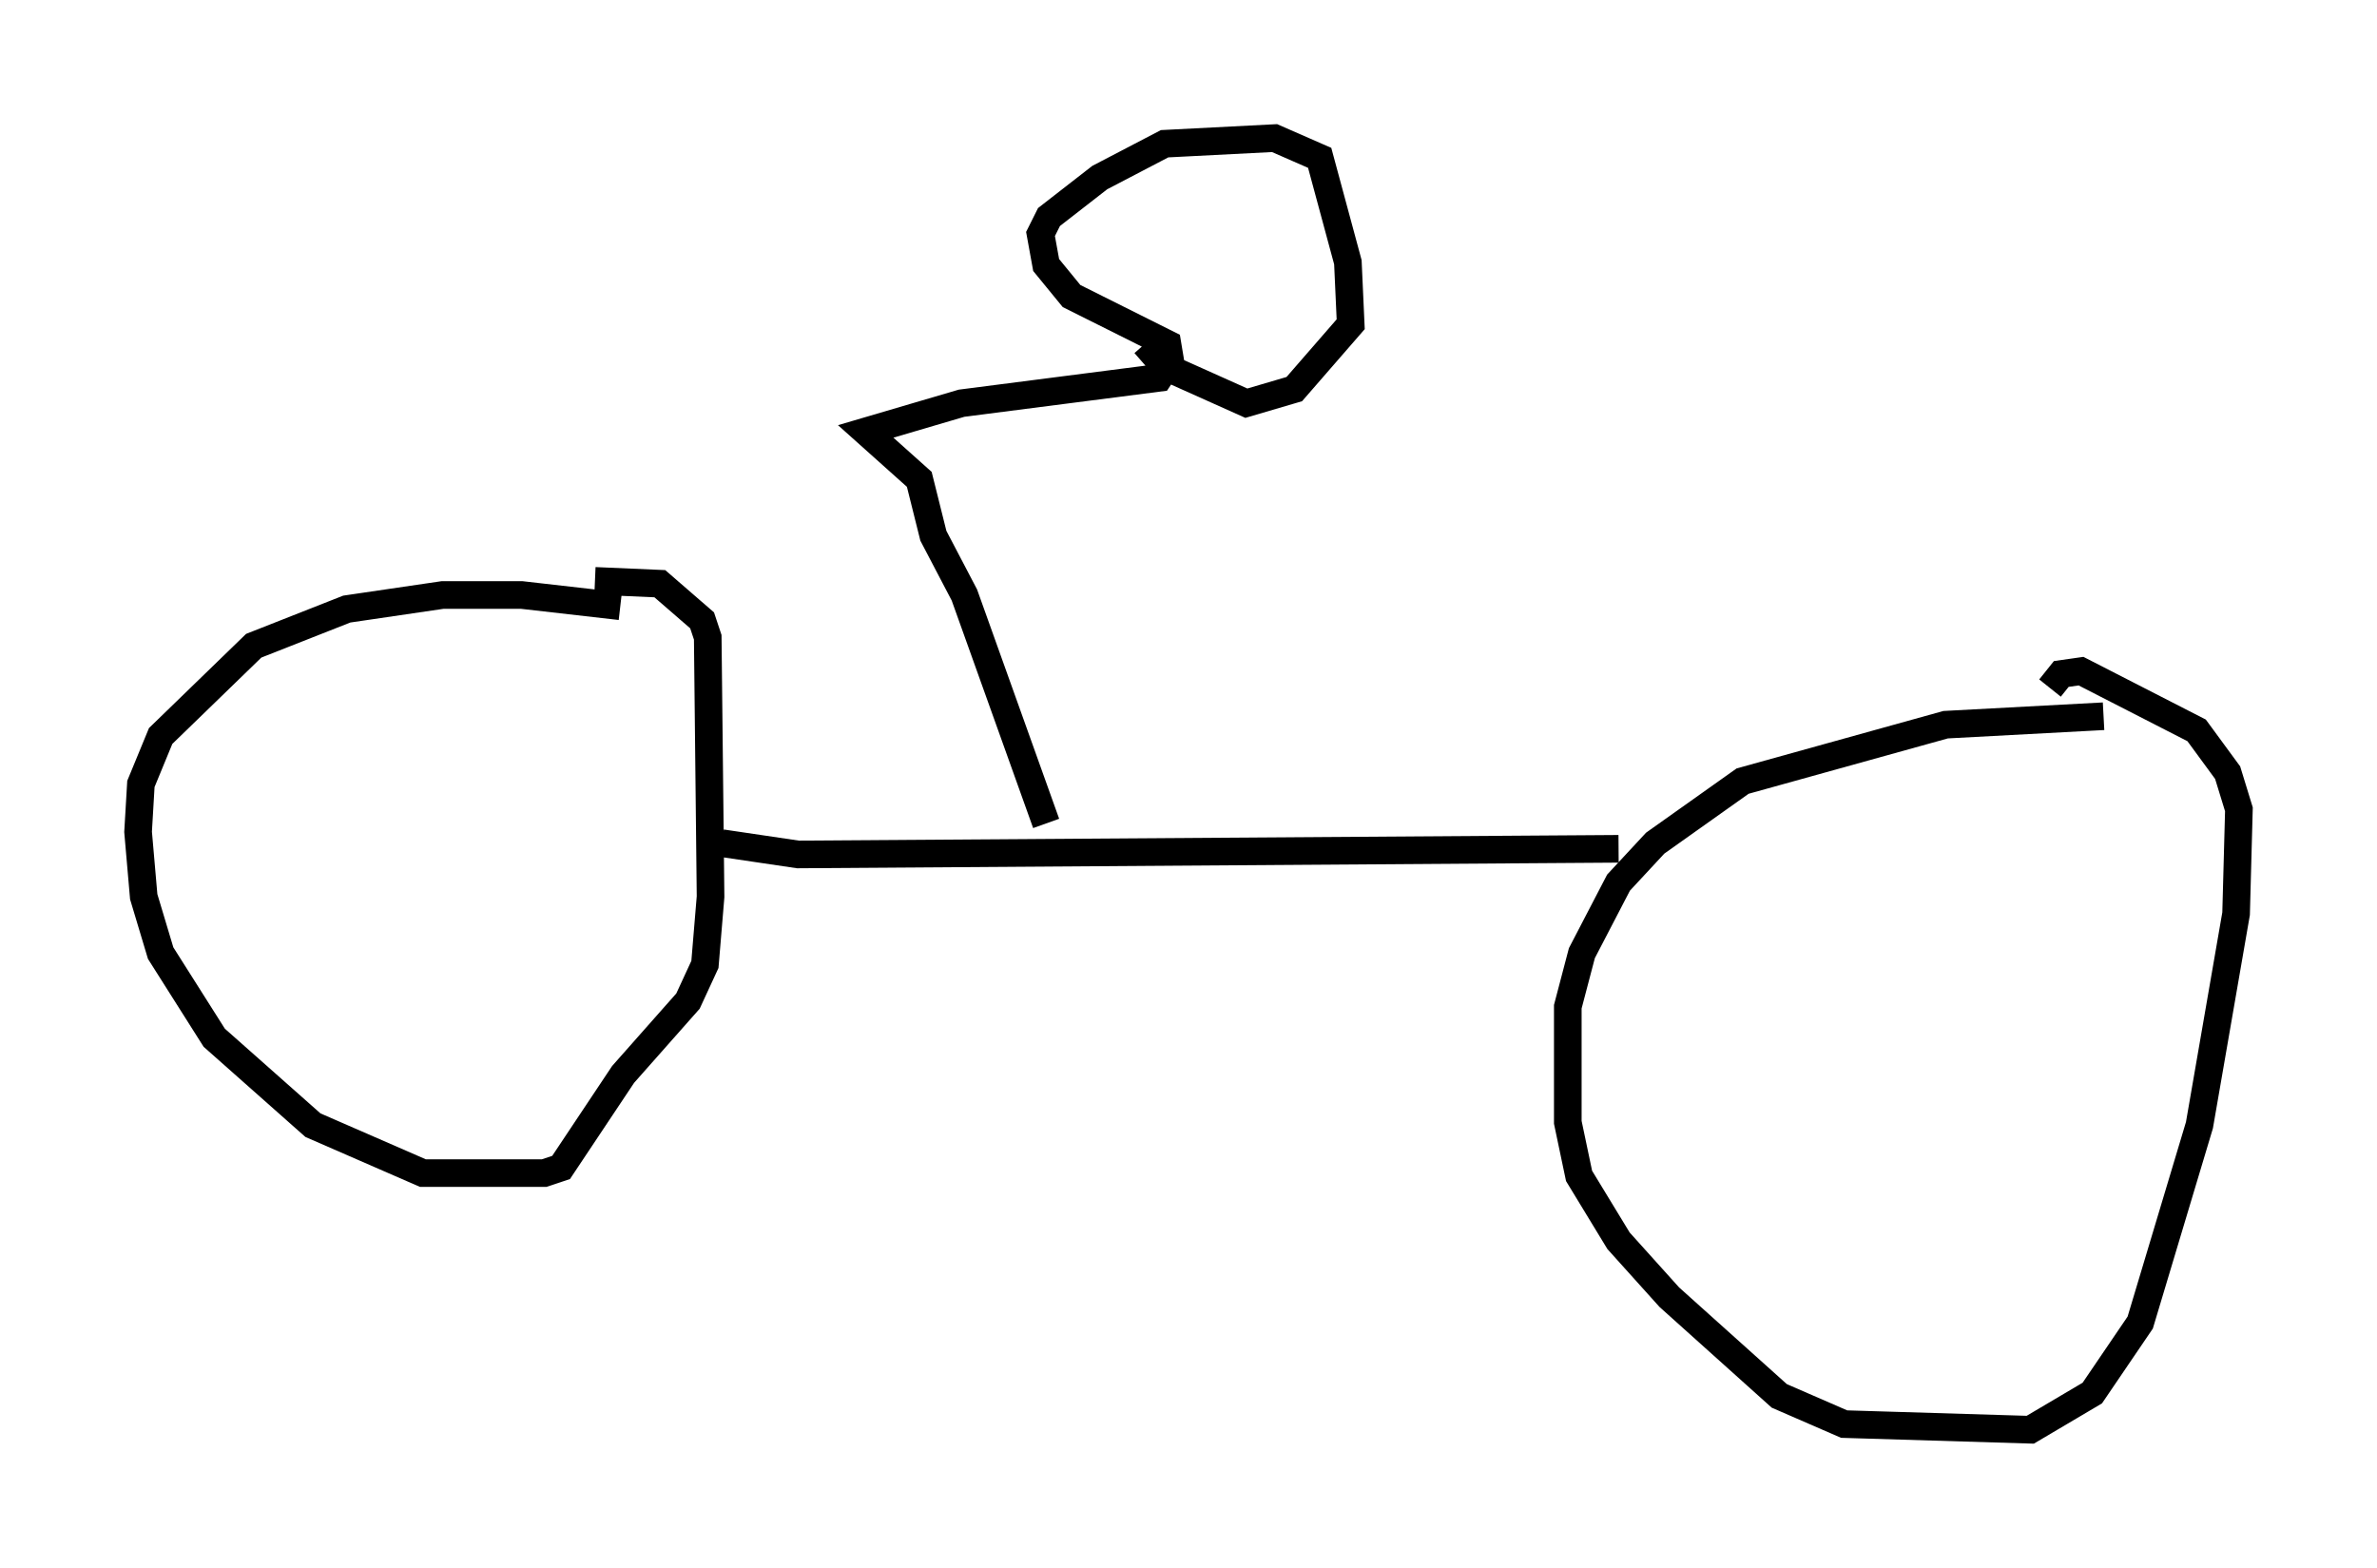 <?xml version="1.0" encoding="utf-8" ?>
<svg baseProfile="full" height="56.755" version="1.1" width="86.053" xmlns="http://www.w3.org/2000/svg" xmlns:ev="http://www.w3.org/2001/xml-events" xmlns:xlink="http://www.w3.org/1999/xlink"><defs /><rect fill="white" height="56.755" width="86.053" x="0" y="0" /><path d="M24.294, 22.763 m-1.838, -0.817 l-3.573, -0.408 -2.858, 0.0 l-3.471, 0.51 -3.369, 1.327 l-3.369, 3.267 -0.715, 1.735 l-0.102, 1.735 0.204, 2.348 l0.613, 2.042 1.94, 3.063 l3.573, 3.165 3.981, 1.735 l4.39, 0.0 0.613, -0.204 l2.246, -3.369 2.348, -2.654 l0.613, -1.327 0.204, -2.45 l-0.102, -9.392 -0.204, -0.613 l-1.531, -1.327 -2.348, -0.102 m54.615, 4.9 l-5.717, 0.306 -7.35, 2.042 l-3.165, 2.246 -1.327, 1.429 l-1.327, 2.552 -0.51, 1.94 l0.0, 4.185 0.408, 1.94 l1.429, 2.348 1.838, 2.042 l3.981, 3.573 2.348, 1.021 l6.738, 0.204 2.246, -1.327 l1.735, -2.552 2.144, -7.146 l1.327, -7.656 0.102, -3.777 l-0.408, -1.327 -1.123, -1.531 l-4.185, -2.144 -0.715, 0.102 l-0.408, 0.51 m-15.619, 5.819 l-29.707, 0.204 -2.756, -0.408 m11.74, -0.715 l-2.96, -8.269 -1.123, -2.144 l-0.51, -2.042 -1.94, -1.735 l3.471, -1.021 7.146, -0.919 l0.408, -0.613 -0.102, -0.613 l-3.471, -1.735 -0.919, -1.123 l-0.204, -1.123 0.306, -0.613 l1.838, -1.429 2.348, -1.225 l3.981, -0.204 1.633, 0.715 l1.021, 3.777 0.102, 2.246 l-2.042, 2.348 -1.735, 0.51 l-2.96, -1.327 -0.715, -0.817 " fill="none" stroke="black" stroke-width="1" /></svg>